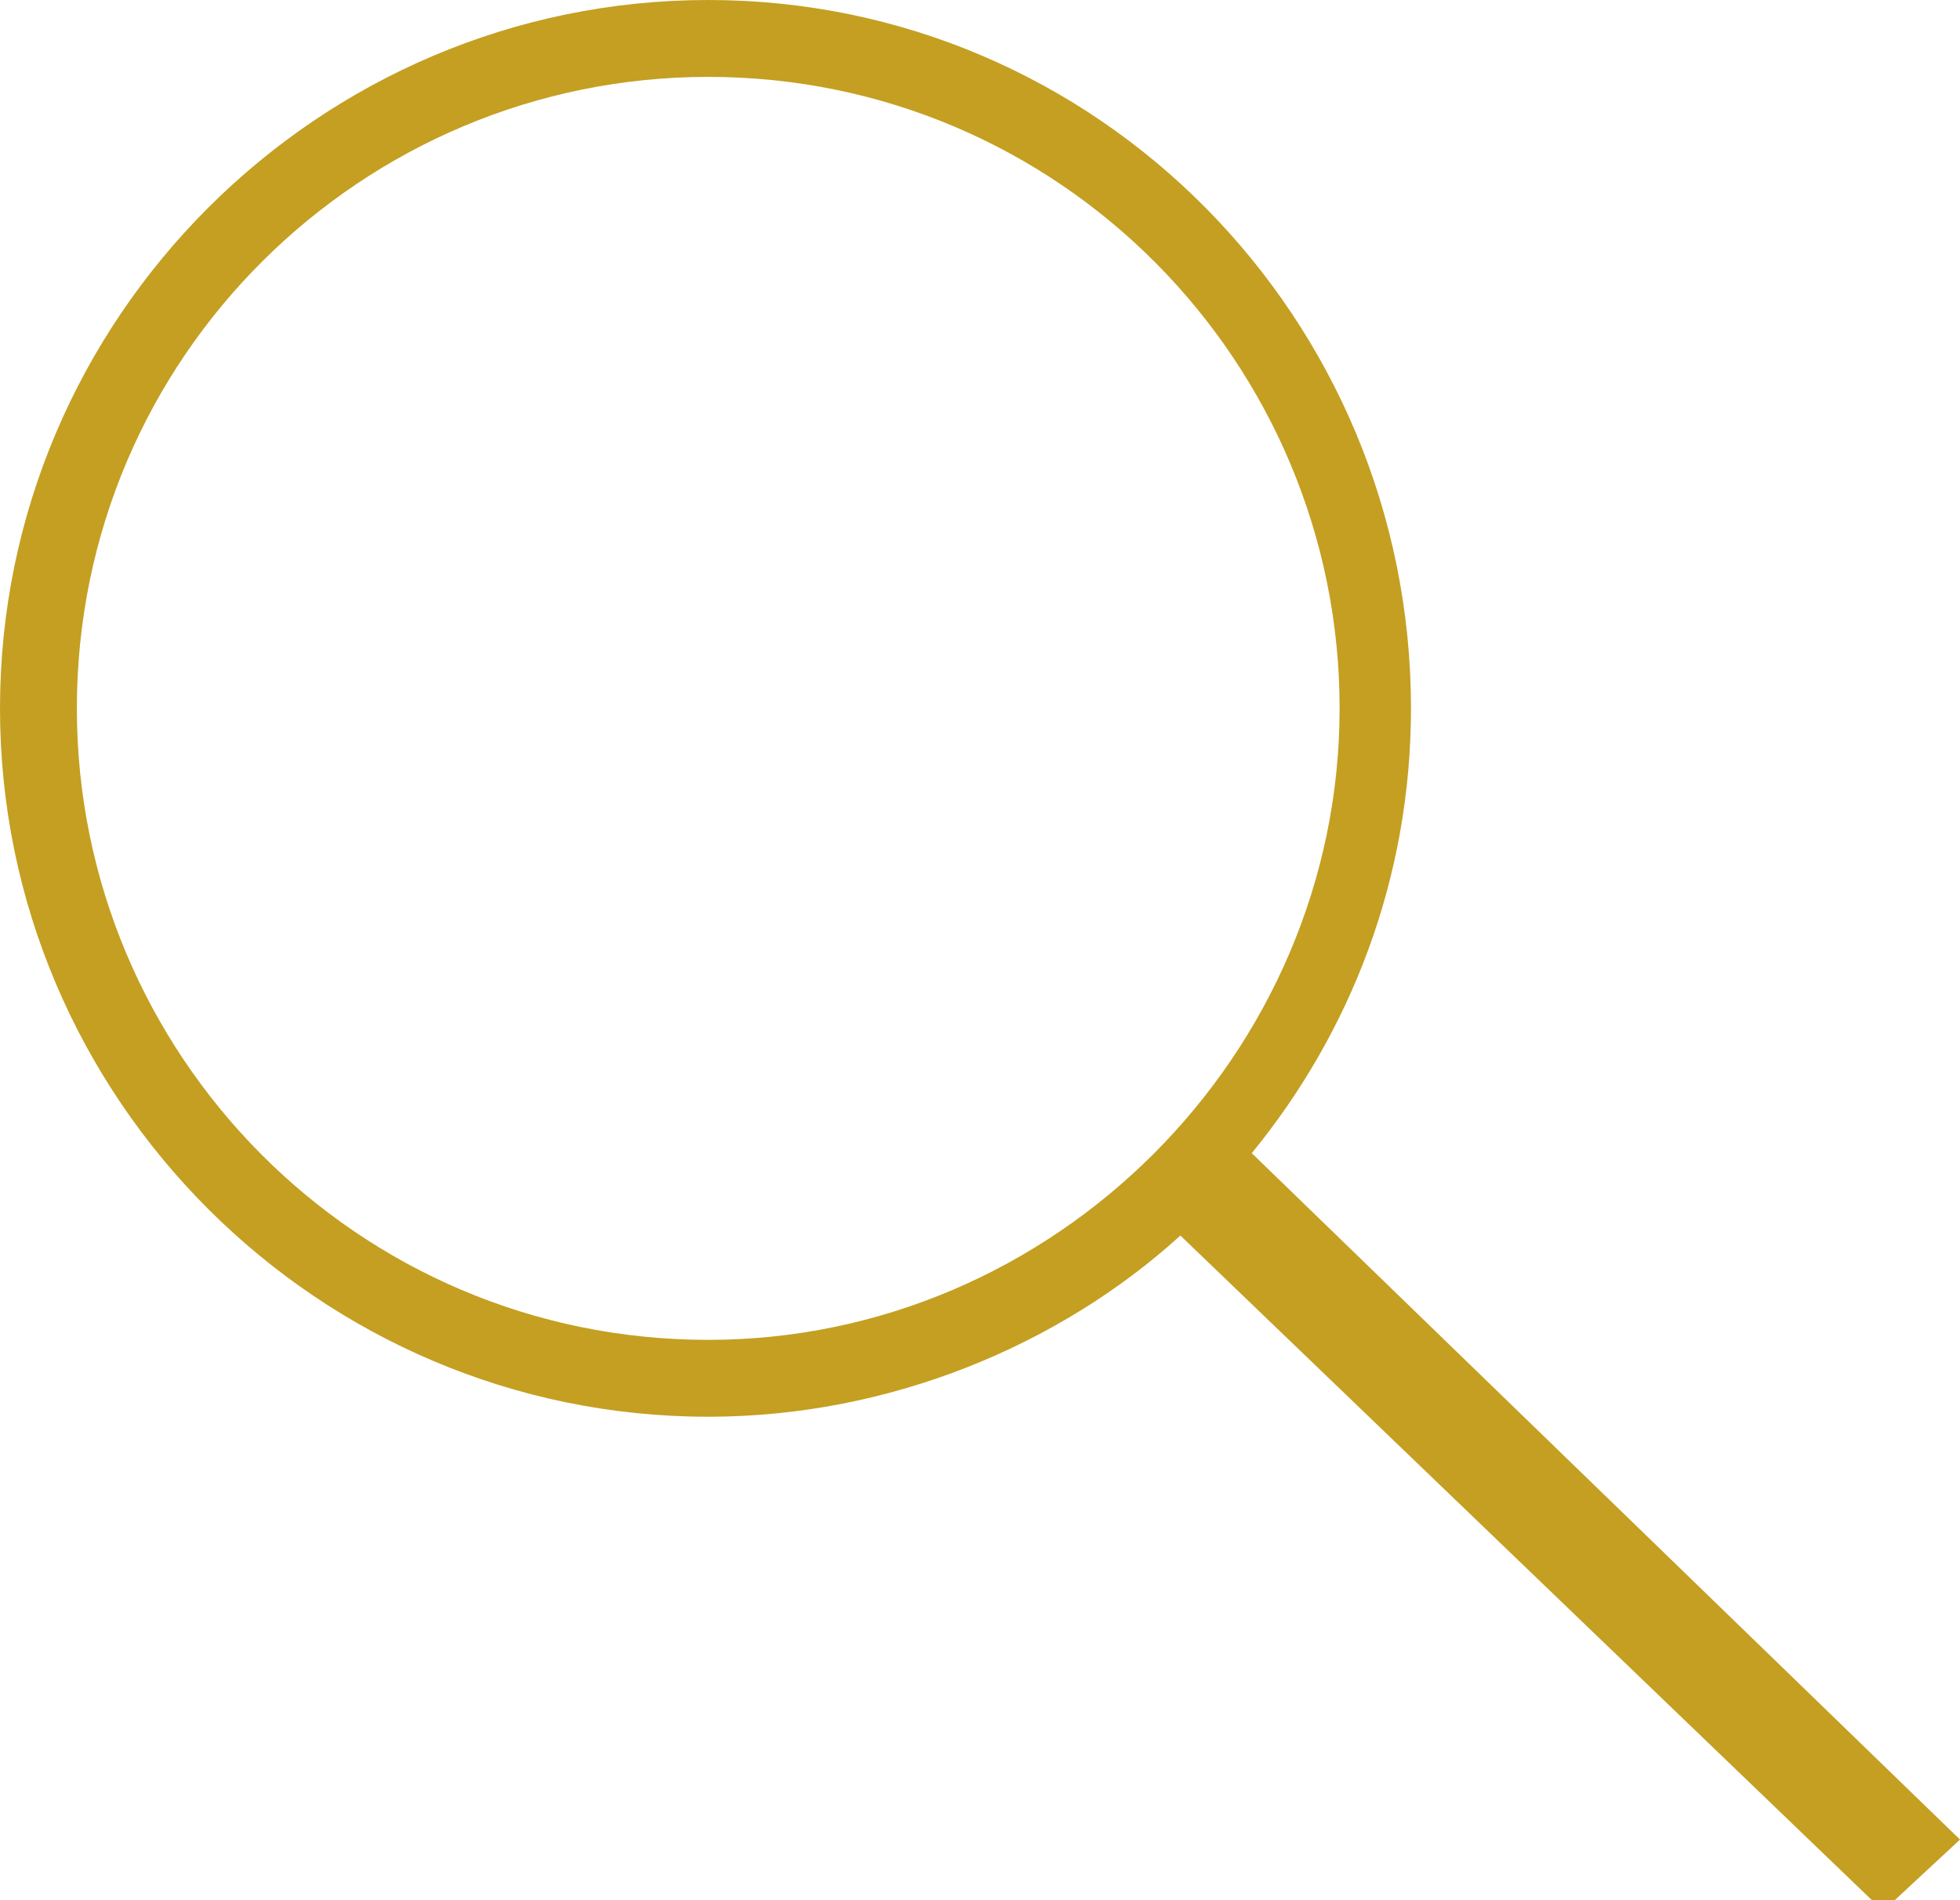 <!-- Generator: Adobe Illustrator 21.0.2, SVG Export Plug-In  -->
<svg version="1.1"
	 xmlns="http://www.w3.org/2000/svg" xmlns:xlink="http://www.w3.org/1999/xlink" xmlns:a="http://ns.adobe.com/AdobeSVGViewerExtensions/3.0/"
	 x="0px" y="0px" width="35.7px" height="34.6px" viewBox="0 0 35.7 34.6" style="enable-background:new 0 0 35.7 34.6;"
	 xml:space="preserve">
<style type="text/css">
	.st0{fill:#C49F21;}
</style>
<defs>
</defs>
<path class="st0" d="M35.7,33.5L22.8,21c1.8-2.2,2.9-5,2.9-8.1C25.7,5.8,20,0,12.9,0C5.8,0,0,5.8,0,12.9c0,7.1,5.8,12.9,12.9,12.9
	c3.3,0,6.4-1.3,8.6-3.3l12.8,12.3L35.7,33.5z M12.9,24.4c-6.4,0-11.5-5.2-11.5-11.5c0-6.4,5.2-11.5,11.5-11.5
	c6.4,0,11.5,5.2,11.5,11.5C24.4,19.2,19.2,24.4,12.9,24.4z"/>
</svg>
